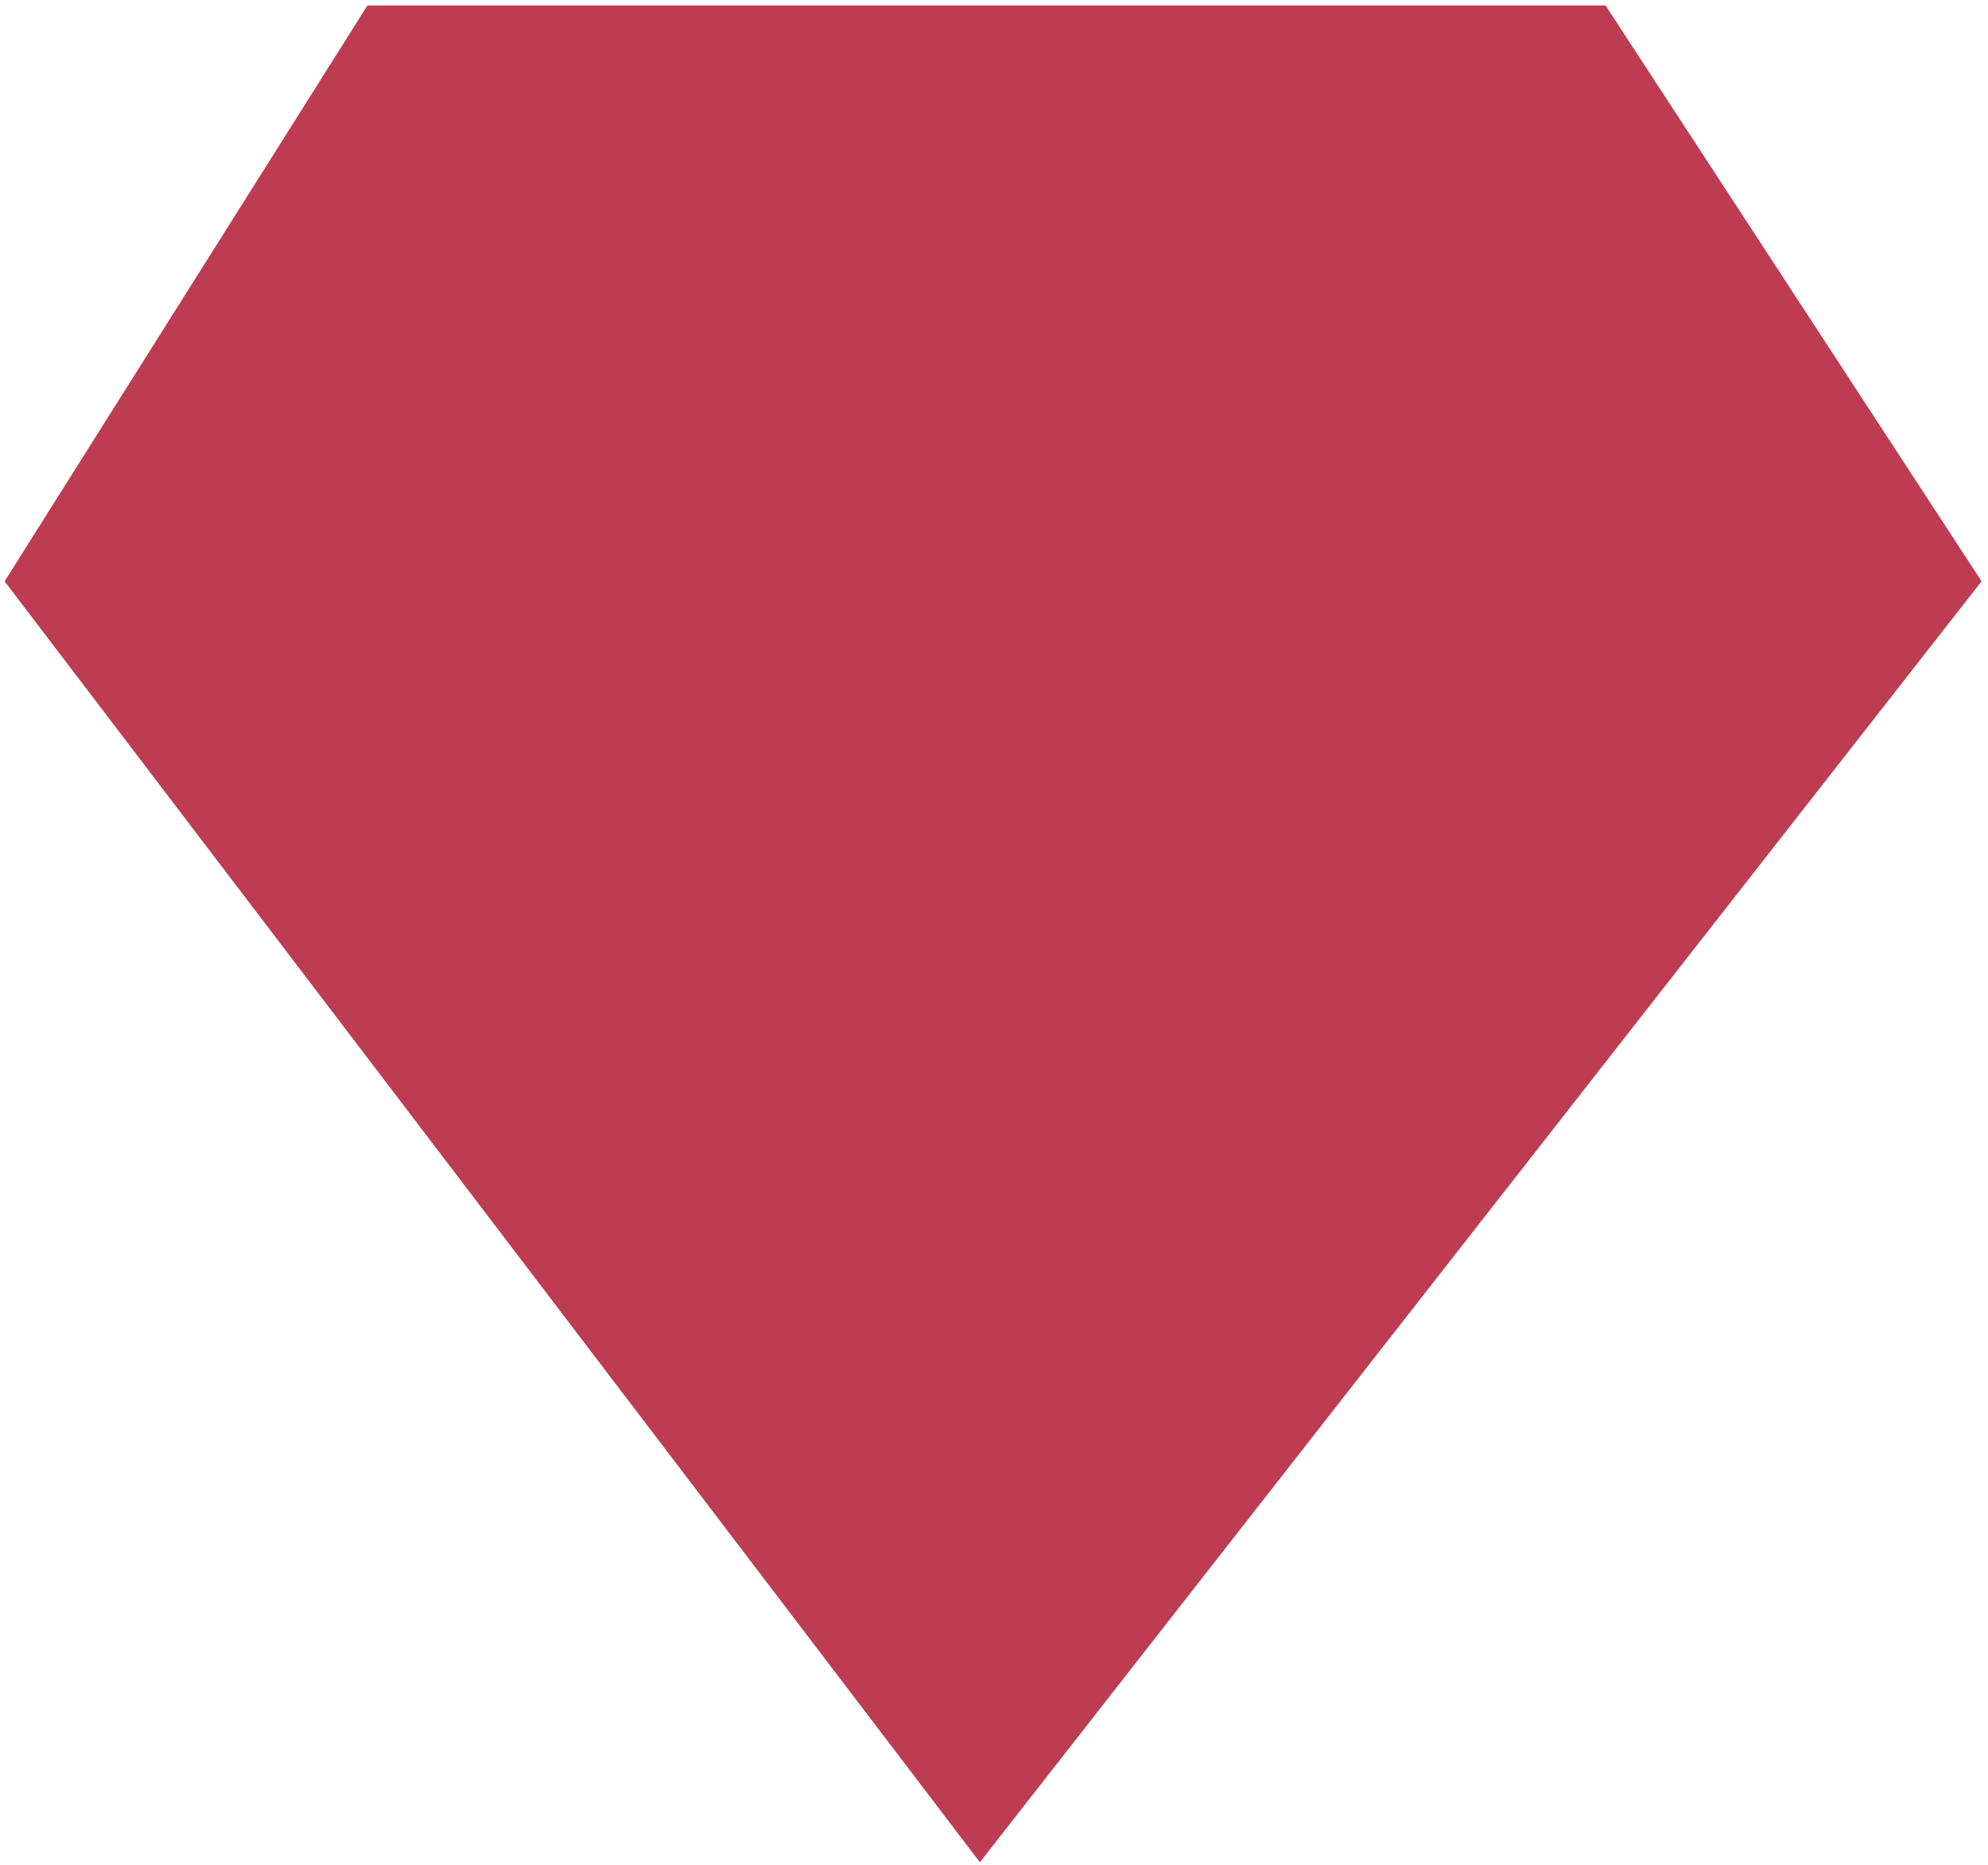 <svg width="275" height="258" viewBox="0 0 275 258" fill="none" xmlns="http://www.w3.org/2000/svg">
<path d="M222.1 0.76L274.112 80.401L135.546 257.572L0.637 80.401L50.822 0.761L222.1 0.76Z" fill="#BE3C51"/>
</svg>
